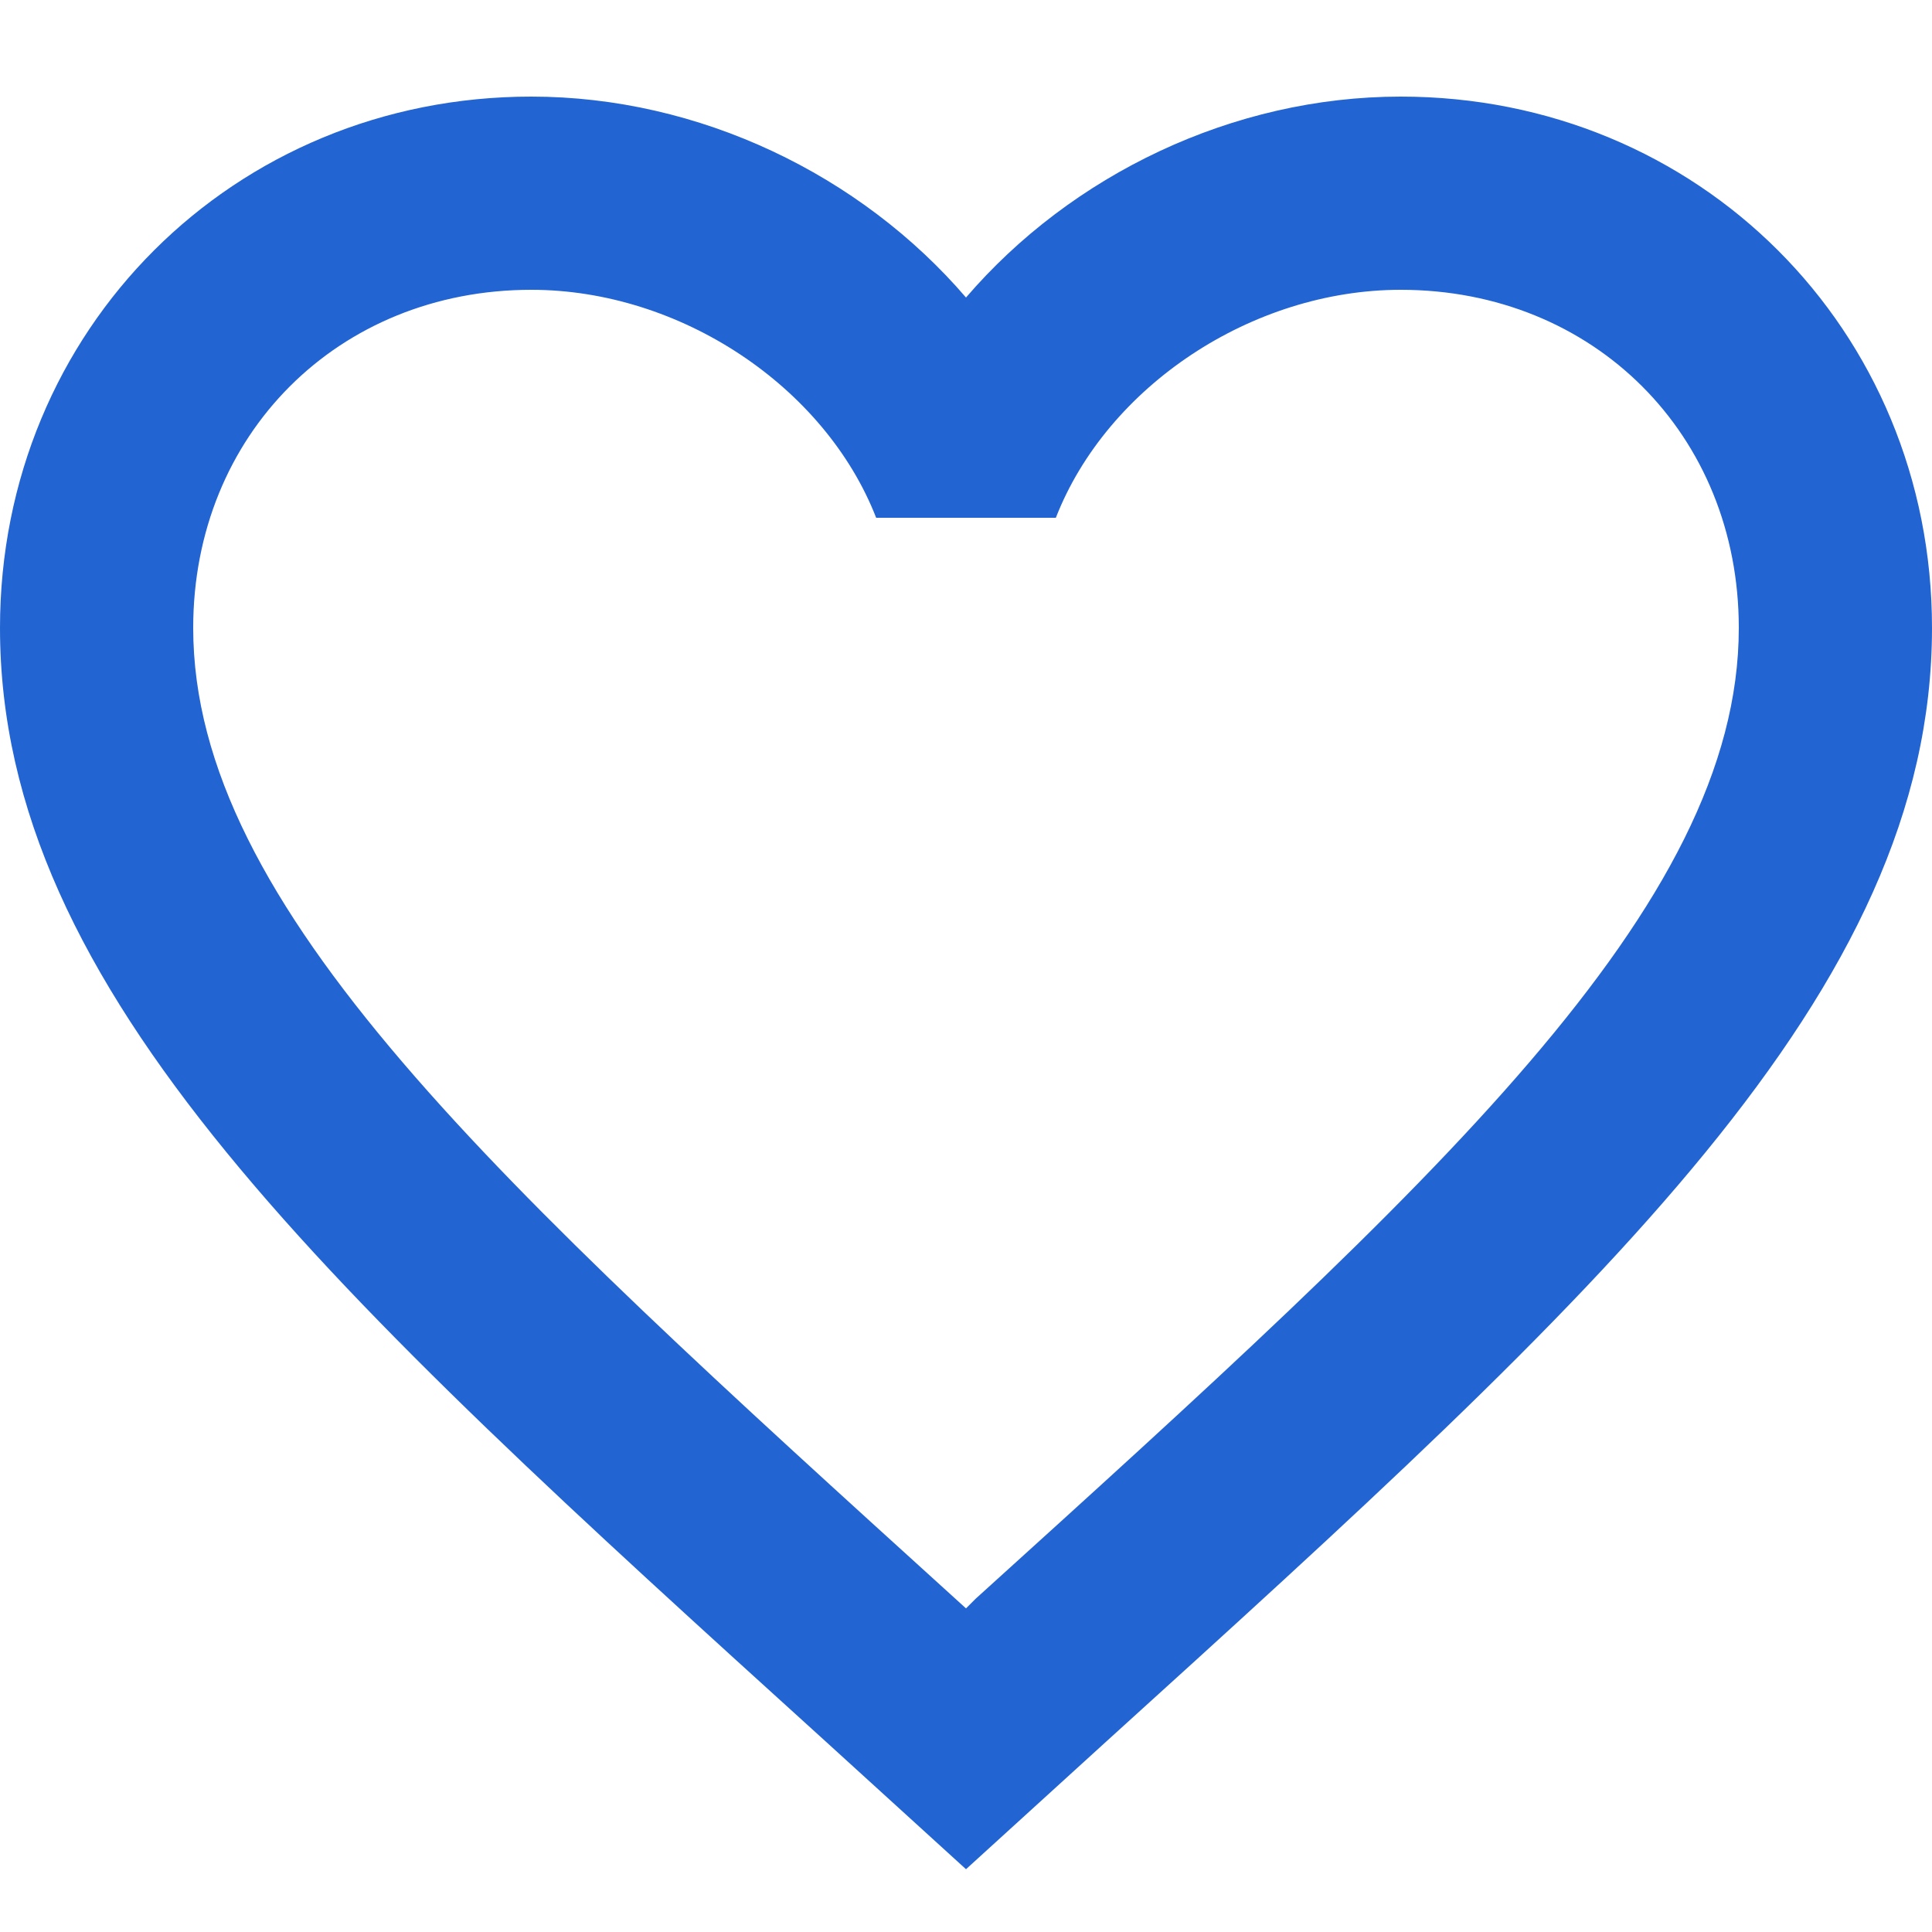 <svg width="14" height="14" viewBox="0 0 14 14" fill="none" xmlns="http://www.w3.org/2000/svg">
<path d="M7.07 11.585L7 11.655L6.923 11.585C3.598 8.568 1.4 6.573 1.4 4.55C1.4 3.15 2.45 2.1 3.85 2.1C4.928 2.1 5.978 2.8 6.349 3.752H7.651C8.022 2.8 9.072 2.1 10.15 2.1C11.55 2.1 12.6 3.15 12.6 4.55C12.6 6.573 10.402 8.568 7.07 11.585ZM10.15 0.7C8.932 0.7 7.763 1.267 7 2.156C6.237 1.267 5.068 0.7 3.85 0.7C1.694 0.7 0 2.387 0 4.55C0 7.189 2.38 9.352 5.985 12.621L7 13.545L8.015 12.621C11.62 9.352 14 7.189 14 4.55C14 2.387 12.306 0.7 10.15 0.7Z" fill="#2264D1"/>
</svg>
